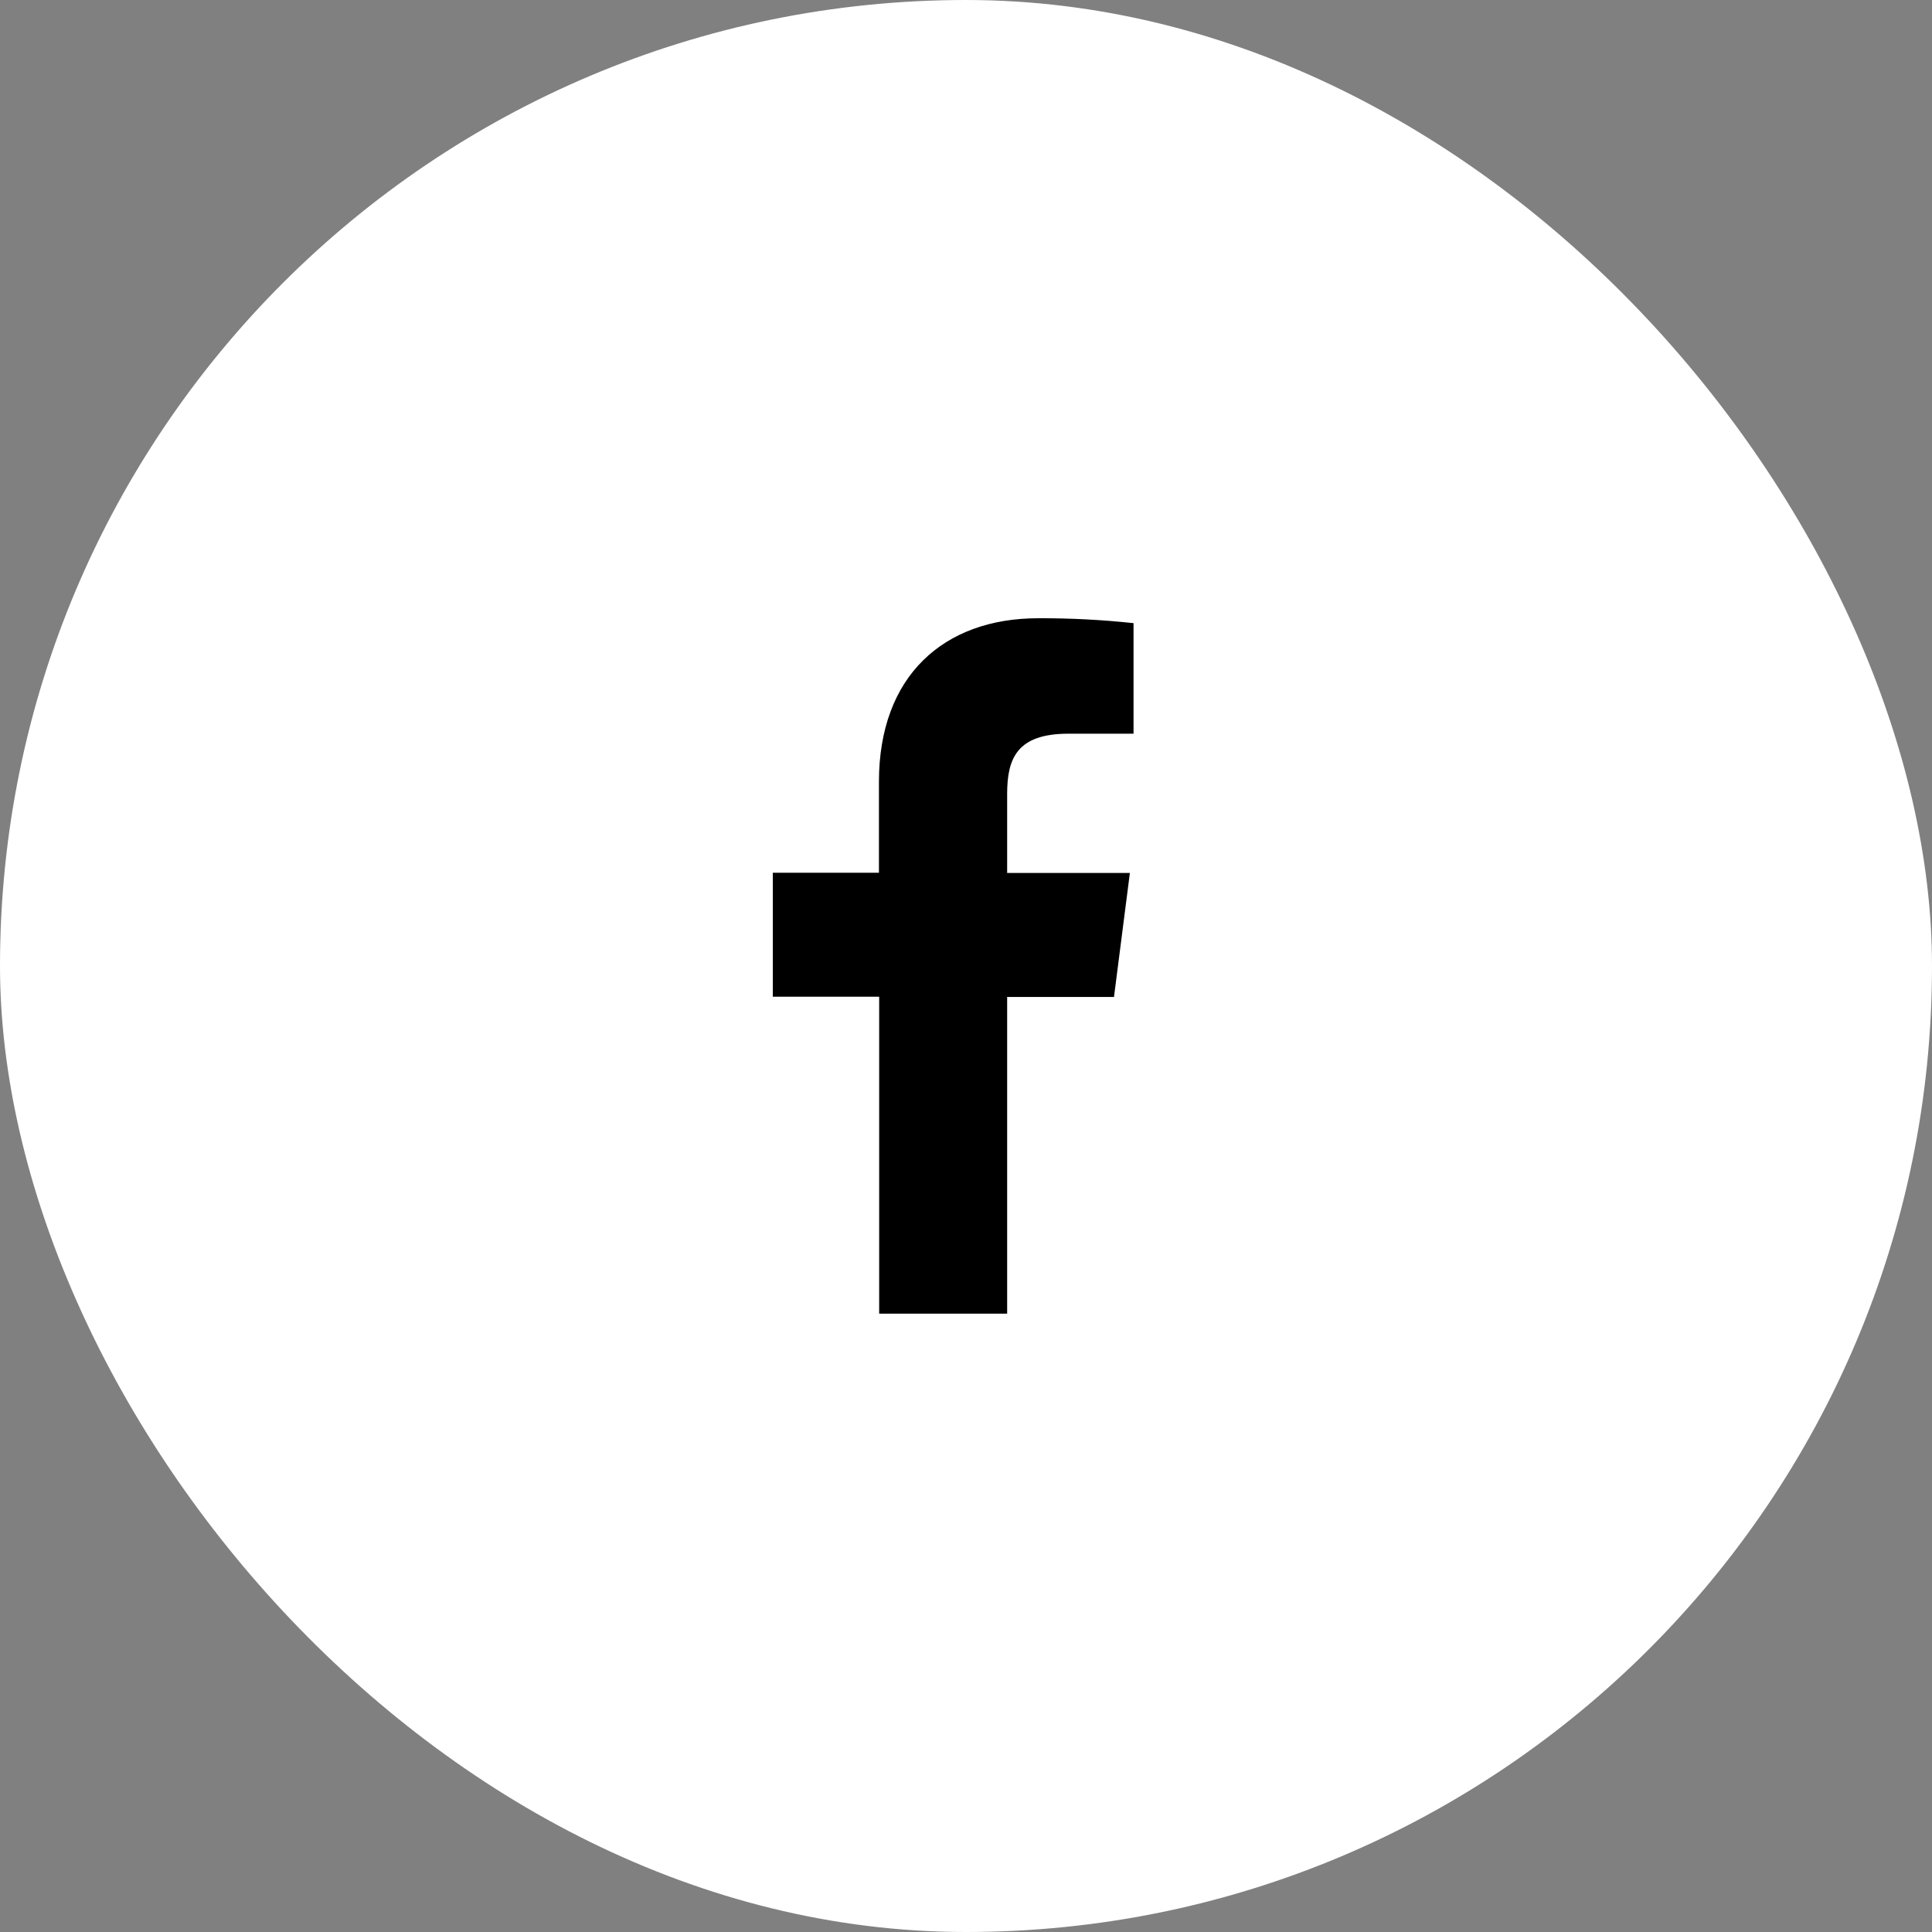 <svg width="50" height="50" viewBox="0 0 50 50" fill="none" xmlns="http://www.w3.org/2000/svg">
<rect x="0" y="0" width="50" height="50" fill="#808080" stroke="none"/>
<rect width="50" height="50" rx="25" fill="white"/>
<path d="M26.065 33.997V25.801H28.83L29.241 22.592H26.065V20.548C26.065 19.622 26.323 18.988 27.652 18.988H29.336V16.127C28.517 16.039 27.693 15.997 26.869 16C24.425 16 22.747 17.492 22.747 20.231V22.586H20V25.795H22.753V33.997H26.065Z" fill="black"/>
</svg>
